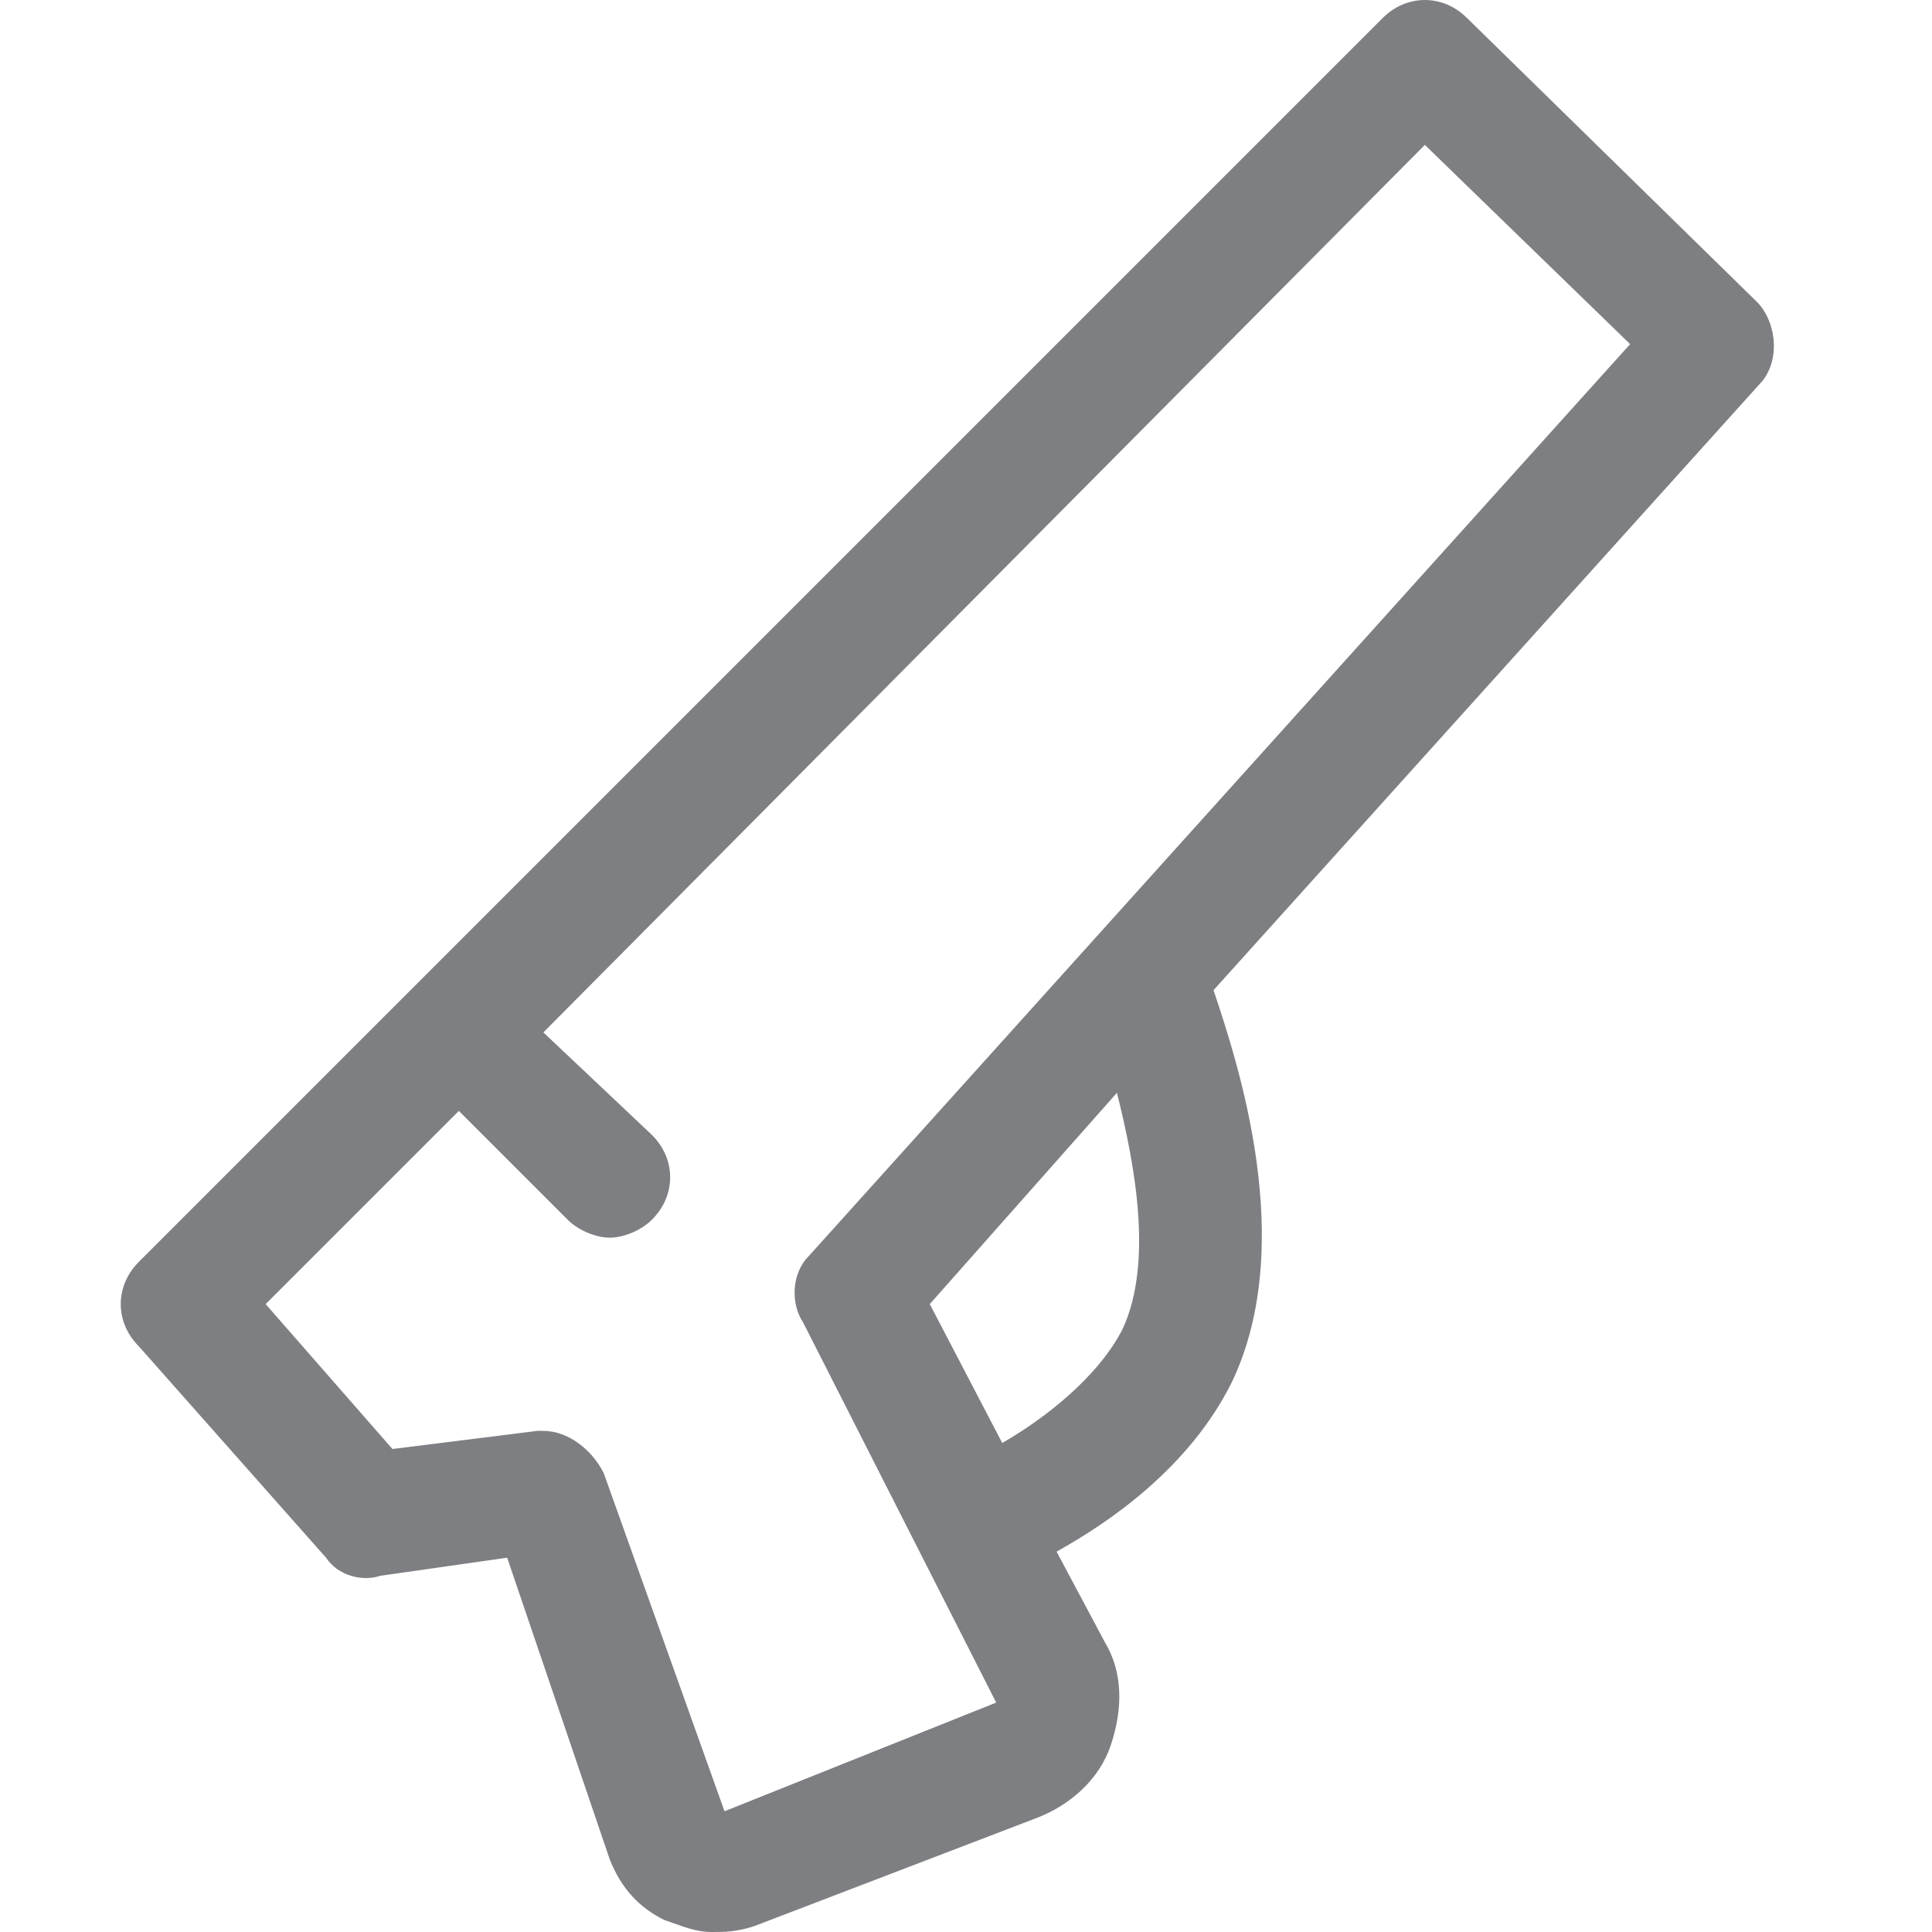 <svg width="32" height="32" viewBox="0 0 32 32" fill="none" xmlns="http://www.w3.org/2000/svg">
<path d="M29.1 5L24.3 0.3C23.9 -0.1 23.3 -0.1 22.9 0.3L2.3 20.9C1.9 21.3 1.9 21.9 2.3 22.3L5.4 25.8C5.6 26.1 6 26.2 6.3 26.1L8.4 25.8L10.1 30.8C10.3 31.3 10.6 31.6 11 31.8C11.3 31.9 11.5 32 11.8 32C12 32 12.2 32 12.5 31.9L17.2 30.1C17.7 29.9 18.2 29.5 18.4 28.9C18.6 28.3 18.6 27.7 18.3 27.2L17.5 25.7C18.4 25.2 19.7 24.3 20.4 22.9C21.5 20.6 20.5 17.6 20.1 16.4L29.2 6.3C29.5 5.9 29.4 5.3 29.1 5ZM18.6 22C18.2 22.8 17.3 23.5 16.6 23.9L15.4 21.6L18.5 18.1C18.8 19.3 19.1 20.9 18.6 22ZM13.4 20.8C13.1 21.1 13.1 21.6 13.3 21.9L16.5 28.2L12 30L10 24.4C9.8 24 9.4 23.7 9 23.7H8.9L6.5 24L4.4 21.6L7.6 18.4L9.4 20.2C9.6 20.4 9.9 20.5 10.1 20.5C10.3 20.5 10.6 20.4 10.8 20.2C11.2 19.8 11.2 19.2 10.8 18.8L9 17.1L23.6 2.4L27 5.7L13.4 20.8Z" fill="#7D7F82"/>
</svg>
